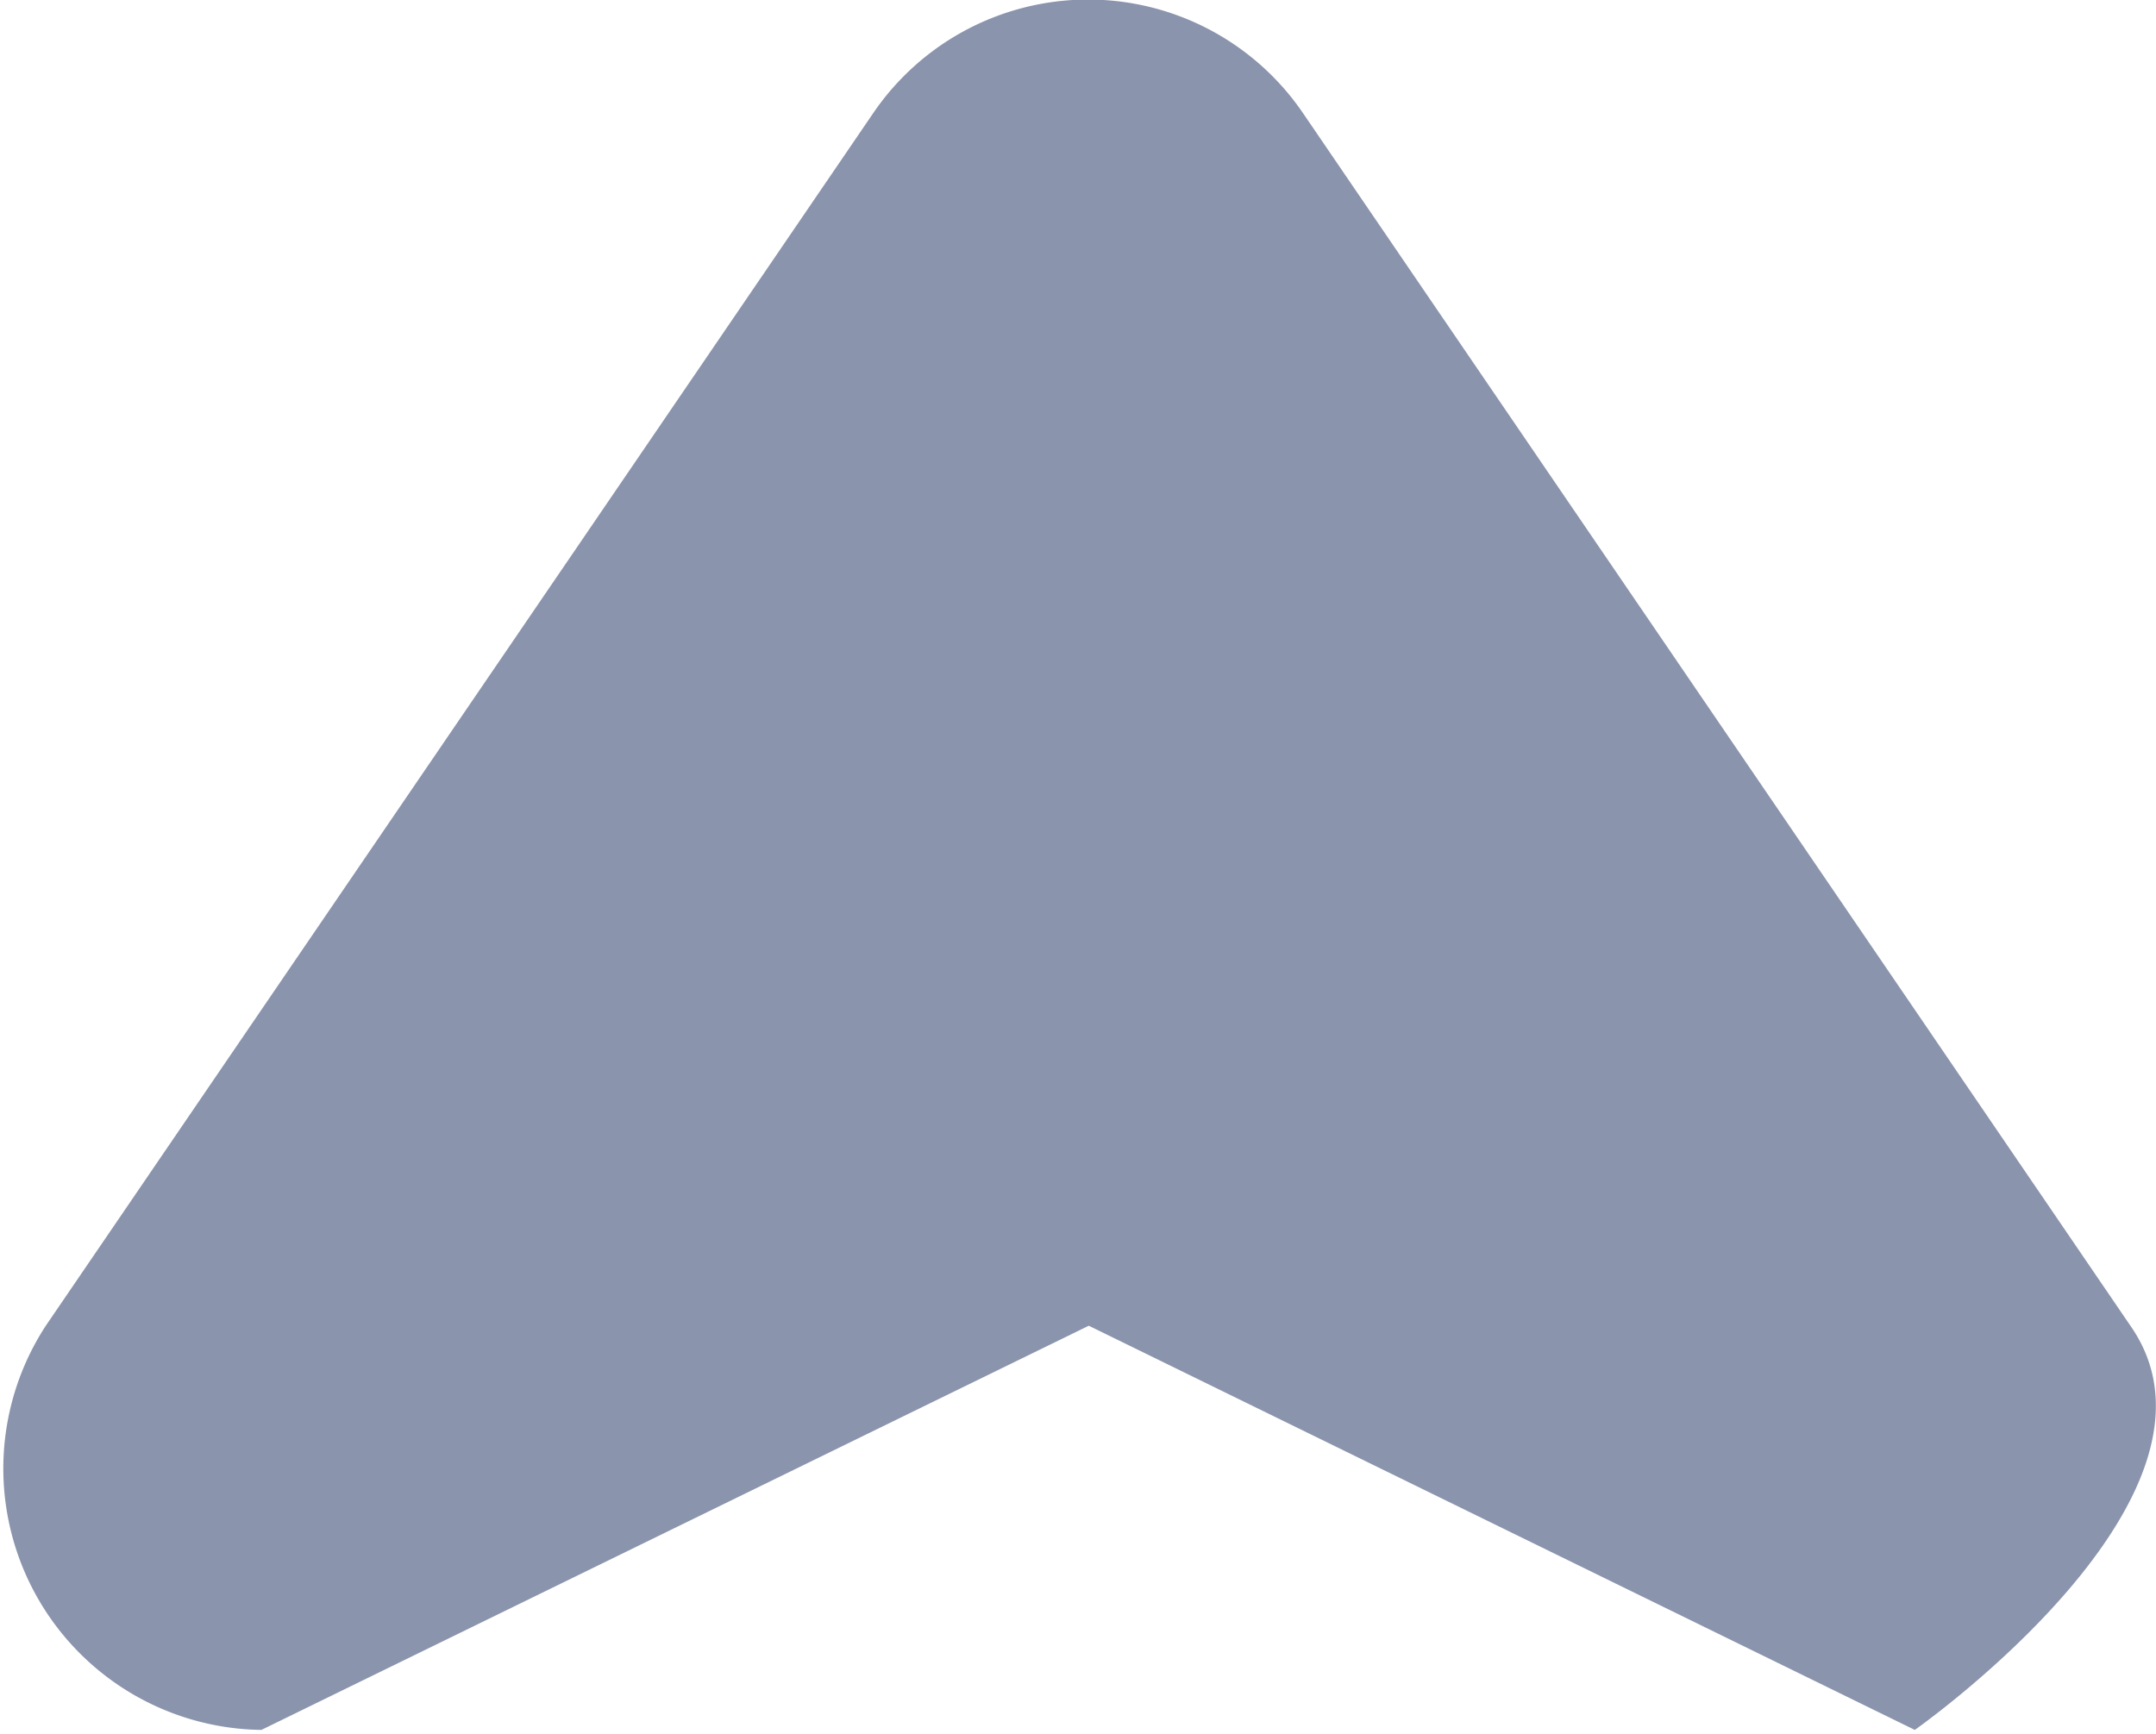 <svg id="图层_1" data-name="图层 1" xmlns="http://www.w3.org/2000/svg" viewBox="0 0 16 12.87"><defs><style>.cls-1{fill:#8a94ac;}</style></defs><title>上</title><path class="cls-1" d="M6.48,2.22l-6.14,9a1.94,1.94,0,0,0,1.6,3l6.14-3,6.13,3s2.48-1.74,1.6-3l-6.14-9A1.93,1.93,0,0,0,6.48,2.22Z" transform="translate(0 -1.38)"/></svg>